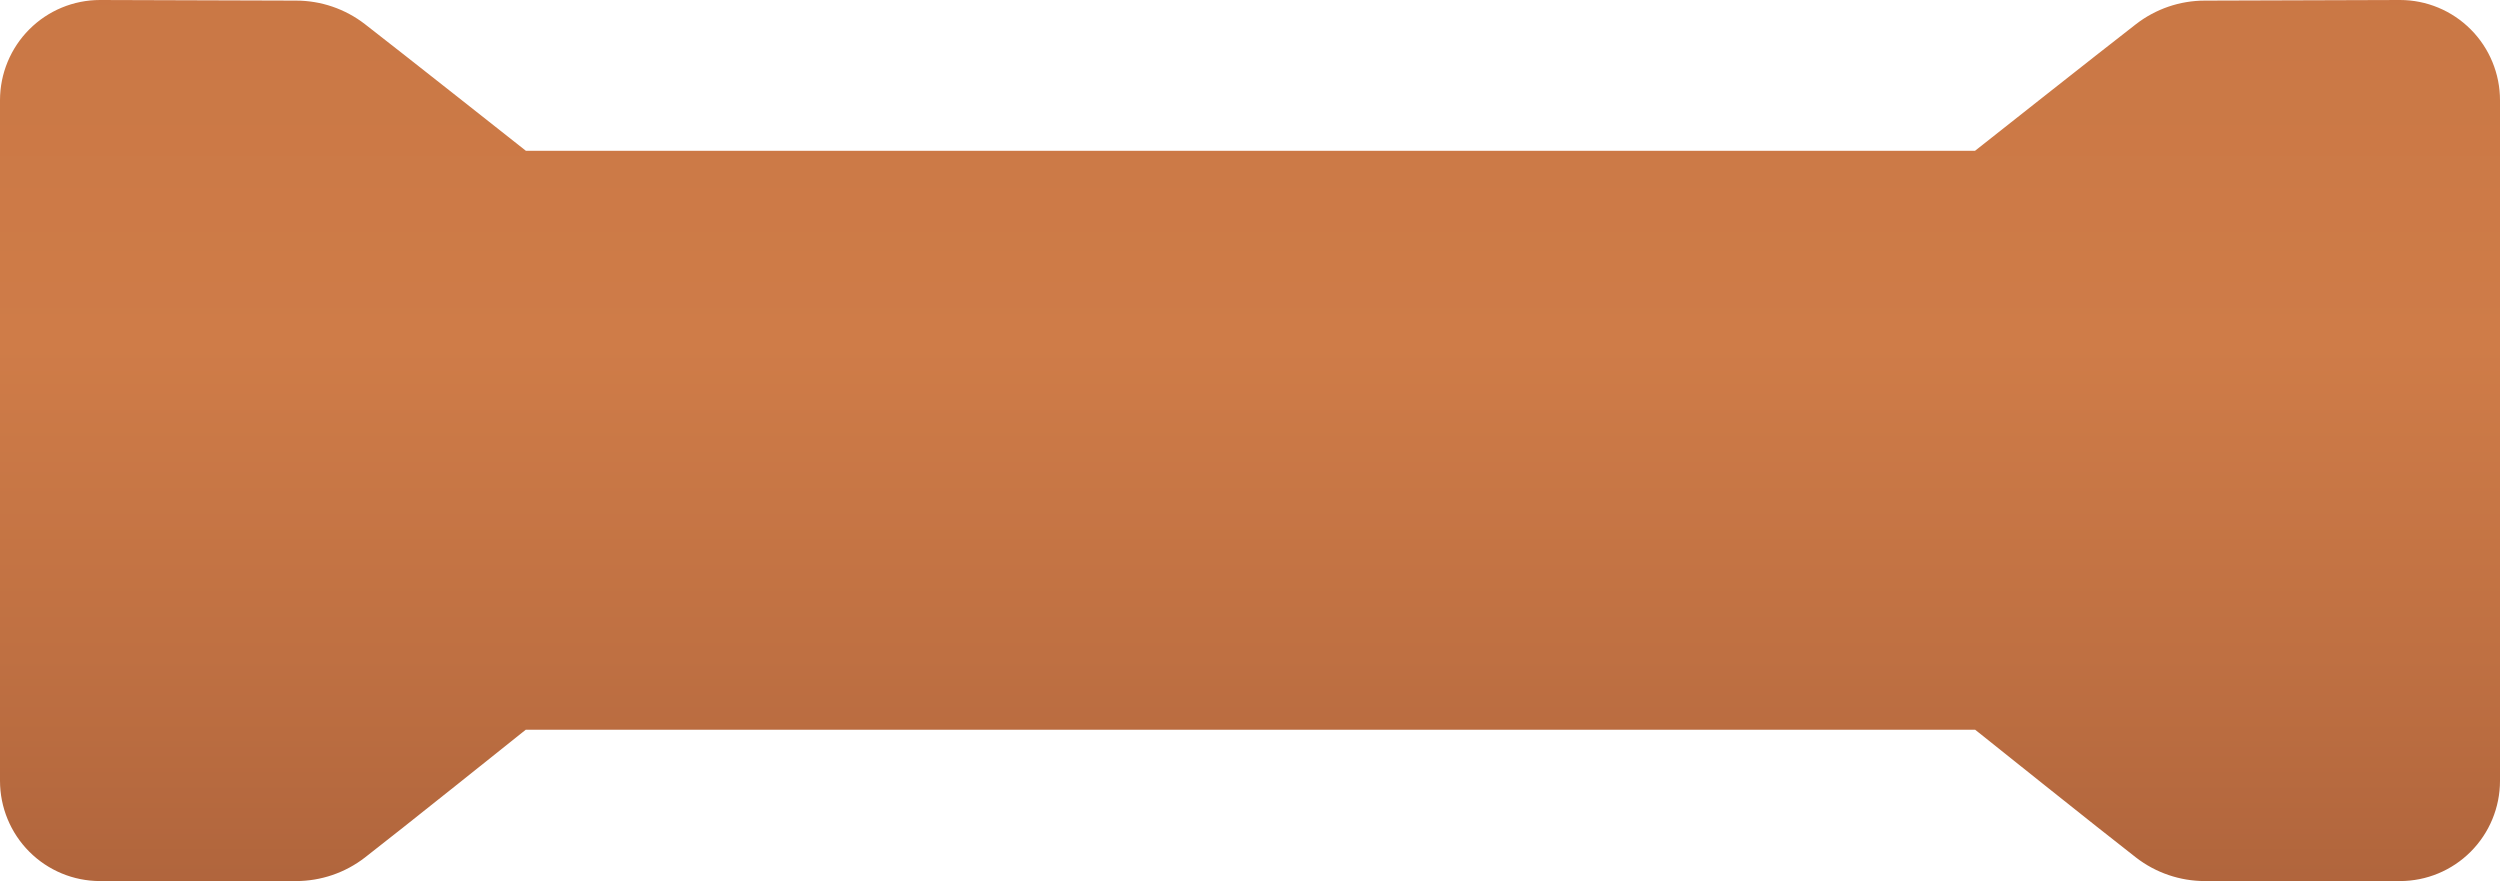<svg width="227" height="80" viewBox="0 0 227 80" fill="none" xmlns="http://www.w3.org/2000/svg" preserveAspectRatio="none">
<path d="M227 9.104C227 6.69 226.043 4.374 224.34 2.667C222.637 0.959 220.327 0 217.919 0L200.205 0.055C197.942 0.054 195.742 0.805 193.951 2.191C190.809 4.621 179.335 13.69 179.335 13.69H47.748C47.748 13.69 36.274 4.621 33.133 2.191C31.341 0.805 29.142 0.054 26.878 0.055L9.082 0C6.673 0 4.363 0.959 2.66 2.667C0.957 4.374 0 6.69 0 9.104L0 70.896C0 73.31 0.957 75.626 2.66 77.334C4.363 79.041 6.673 80 9.082 80L26.878 80C29.142 80.001 31.341 79.249 33.133 77.864C36.274 75.434 47.736 66.262 47.736 66.262H179.347C179.347 66.262 190.809 75.434 193.951 77.864C195.742 79.249 197.942 80.001 200.205 80L217.919 80C220.327 80 222.637 79.041 224.34 77.334C226.043 75.626 227 73.31 227 70.896L227 9.104Z" fill="url(#paint0_linear_72_6289)"/>
<defs>
<linearGradient id="paint0_linear_72_6289" x1="113.5" y1="89.084" x2="113.5" y2="-8.068" gradientUnits="userSpaceOnUse">
<stop stop-color="#AA603A"/>
<stop offset="0.304" stop-color="#BF7042"/>
<stop offset="0.594" stop-color="#CF7C48"/>
<stop offset="0.948" stop-color="#C97745"/>
<stop offset="1" stop-color="#C77644"/>
</linearGradient>
</defs>
</svg>
